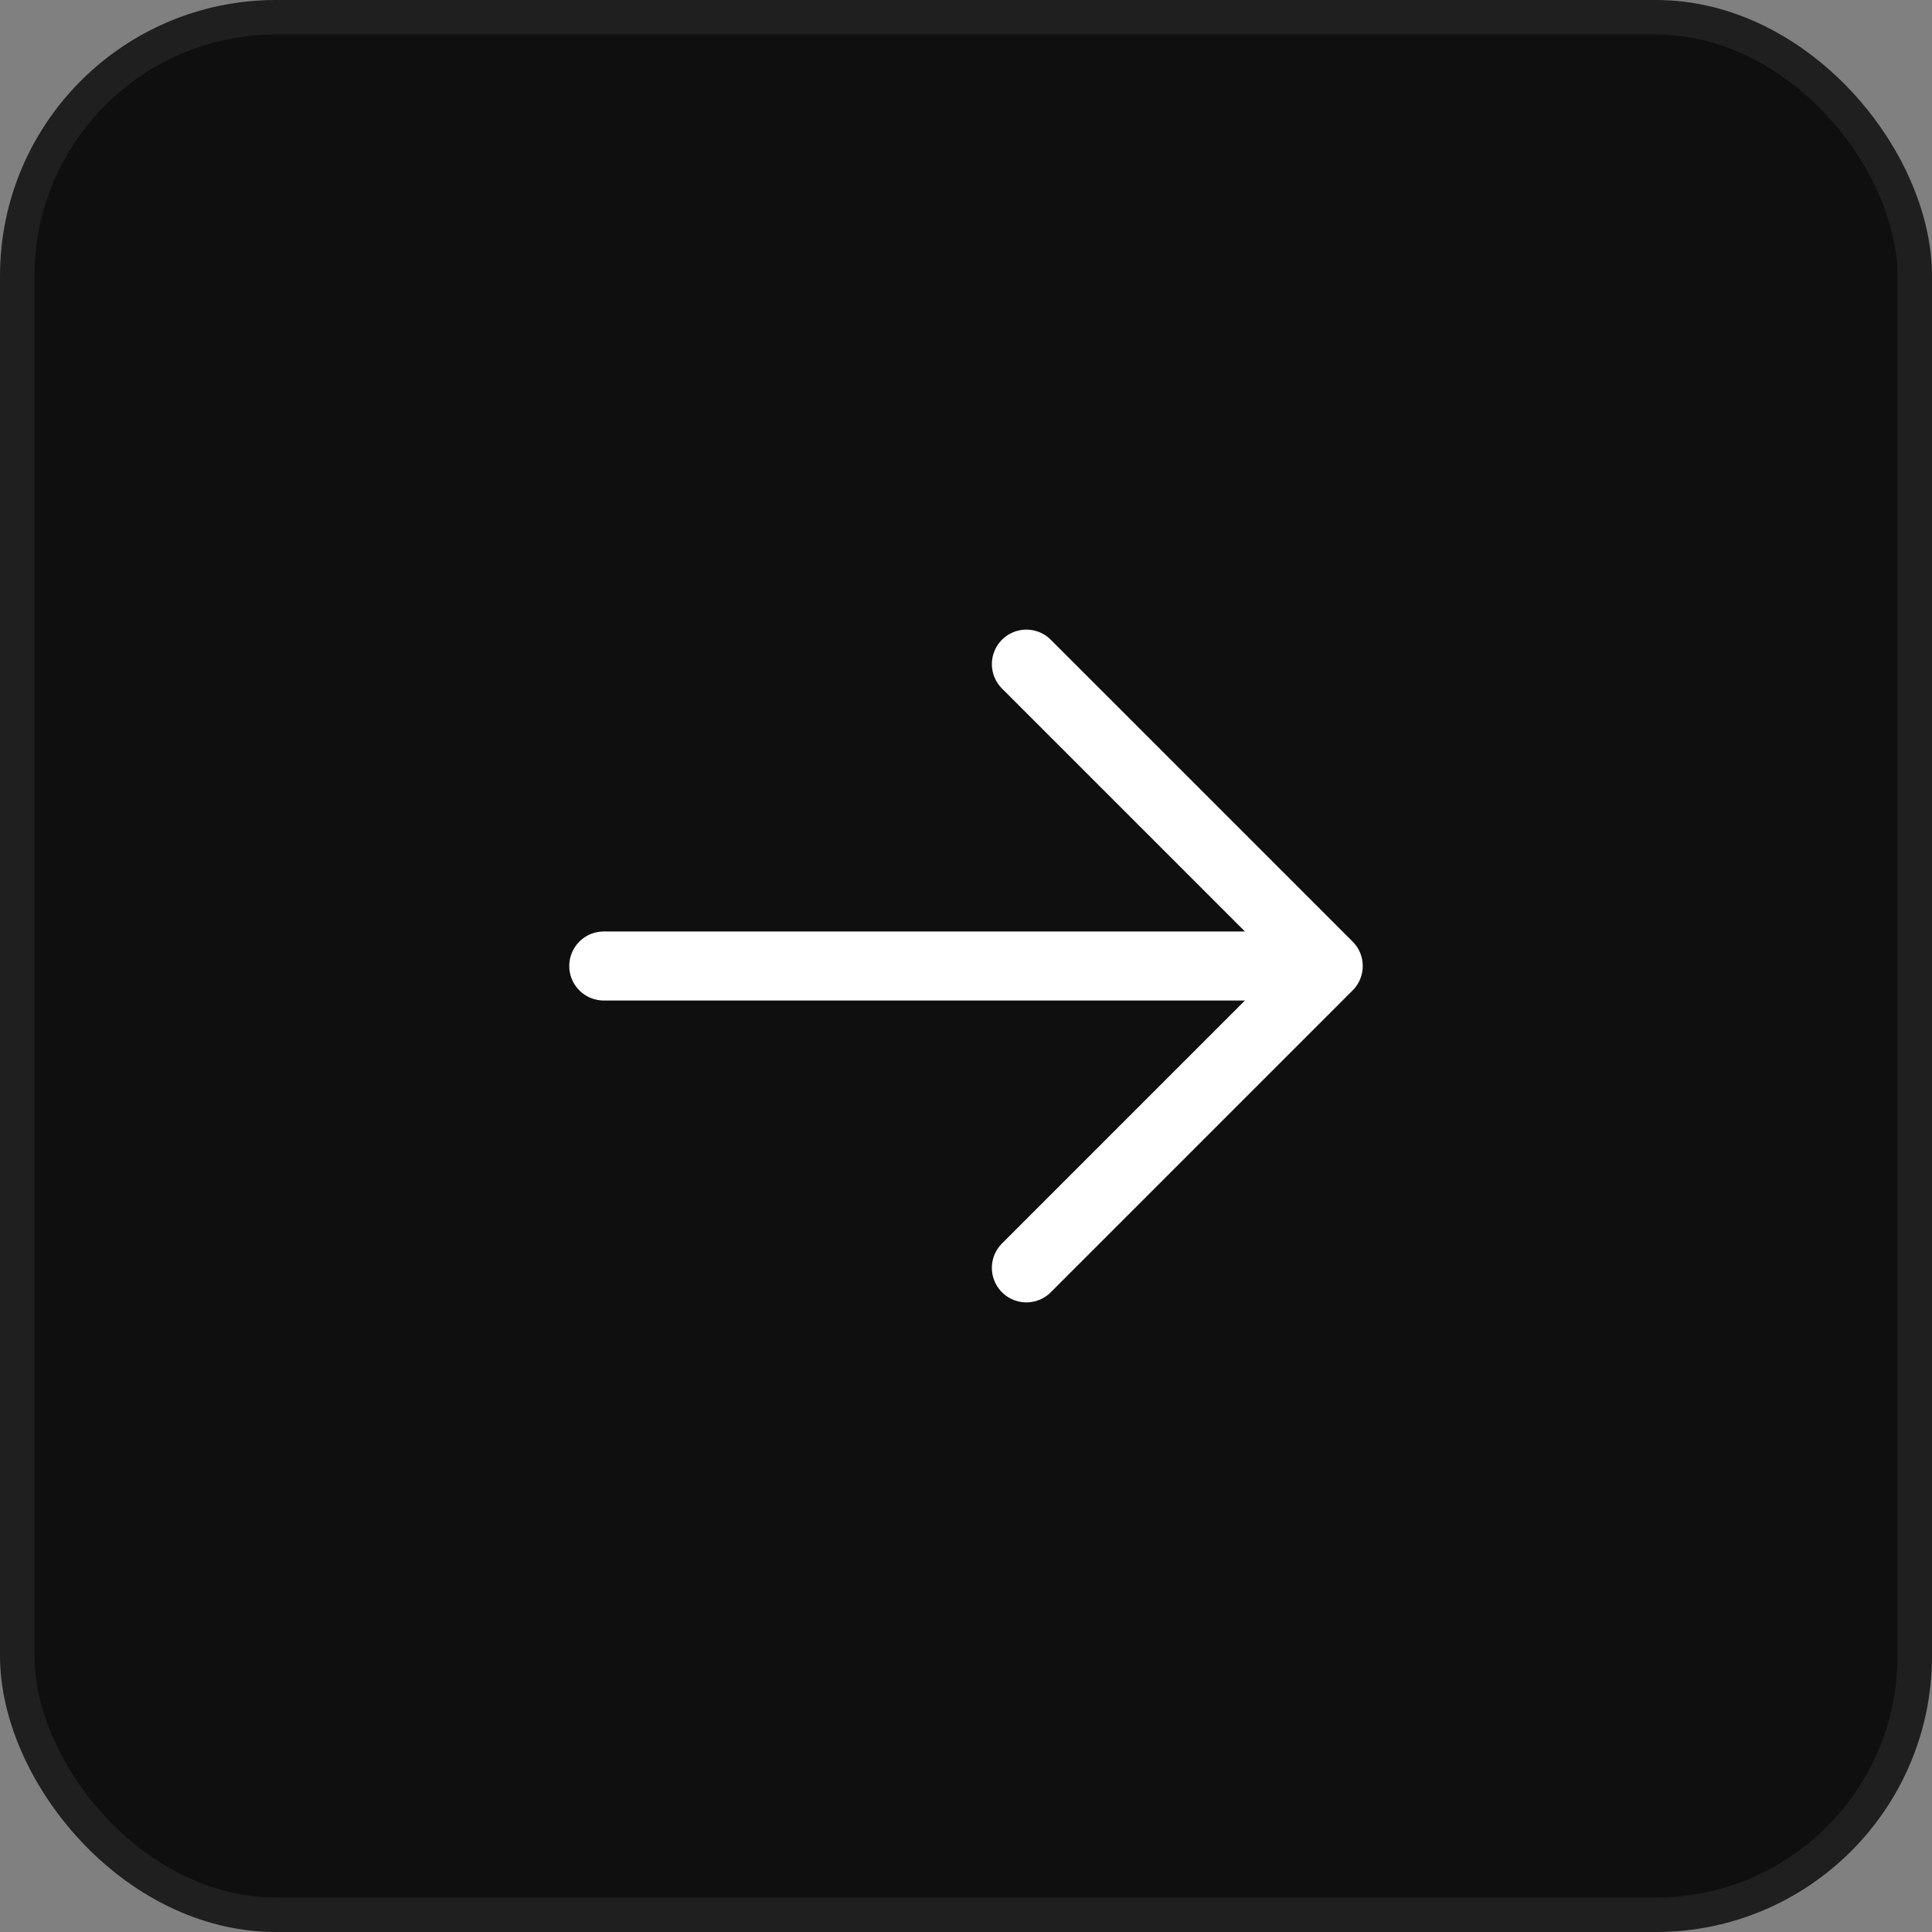 <svg width="56" height="56" viewBox="0 0 56 56" fill="none" xmlns="http://www.w3.org/2000/svg">
<rect x="0" y="0" width="56" height="56" fill="#808080" stroke="none"/>
<rect x="0.5" y="0.5" width="55" height="55" rx="7.5" fill="#0F0F0F"/>
<rect x="0.5" y="0.5" width="55" height="55" rx="7.5" stroke="#1F1F1F"/>
<path d="M29.75 19.25L38.5 28M38.5 28L29.75 36.75M38.5 28H17.5" stroke="white" stroke-width="2" stroke-linecap="round" stroke-linejoin="round"/>
</svg>

